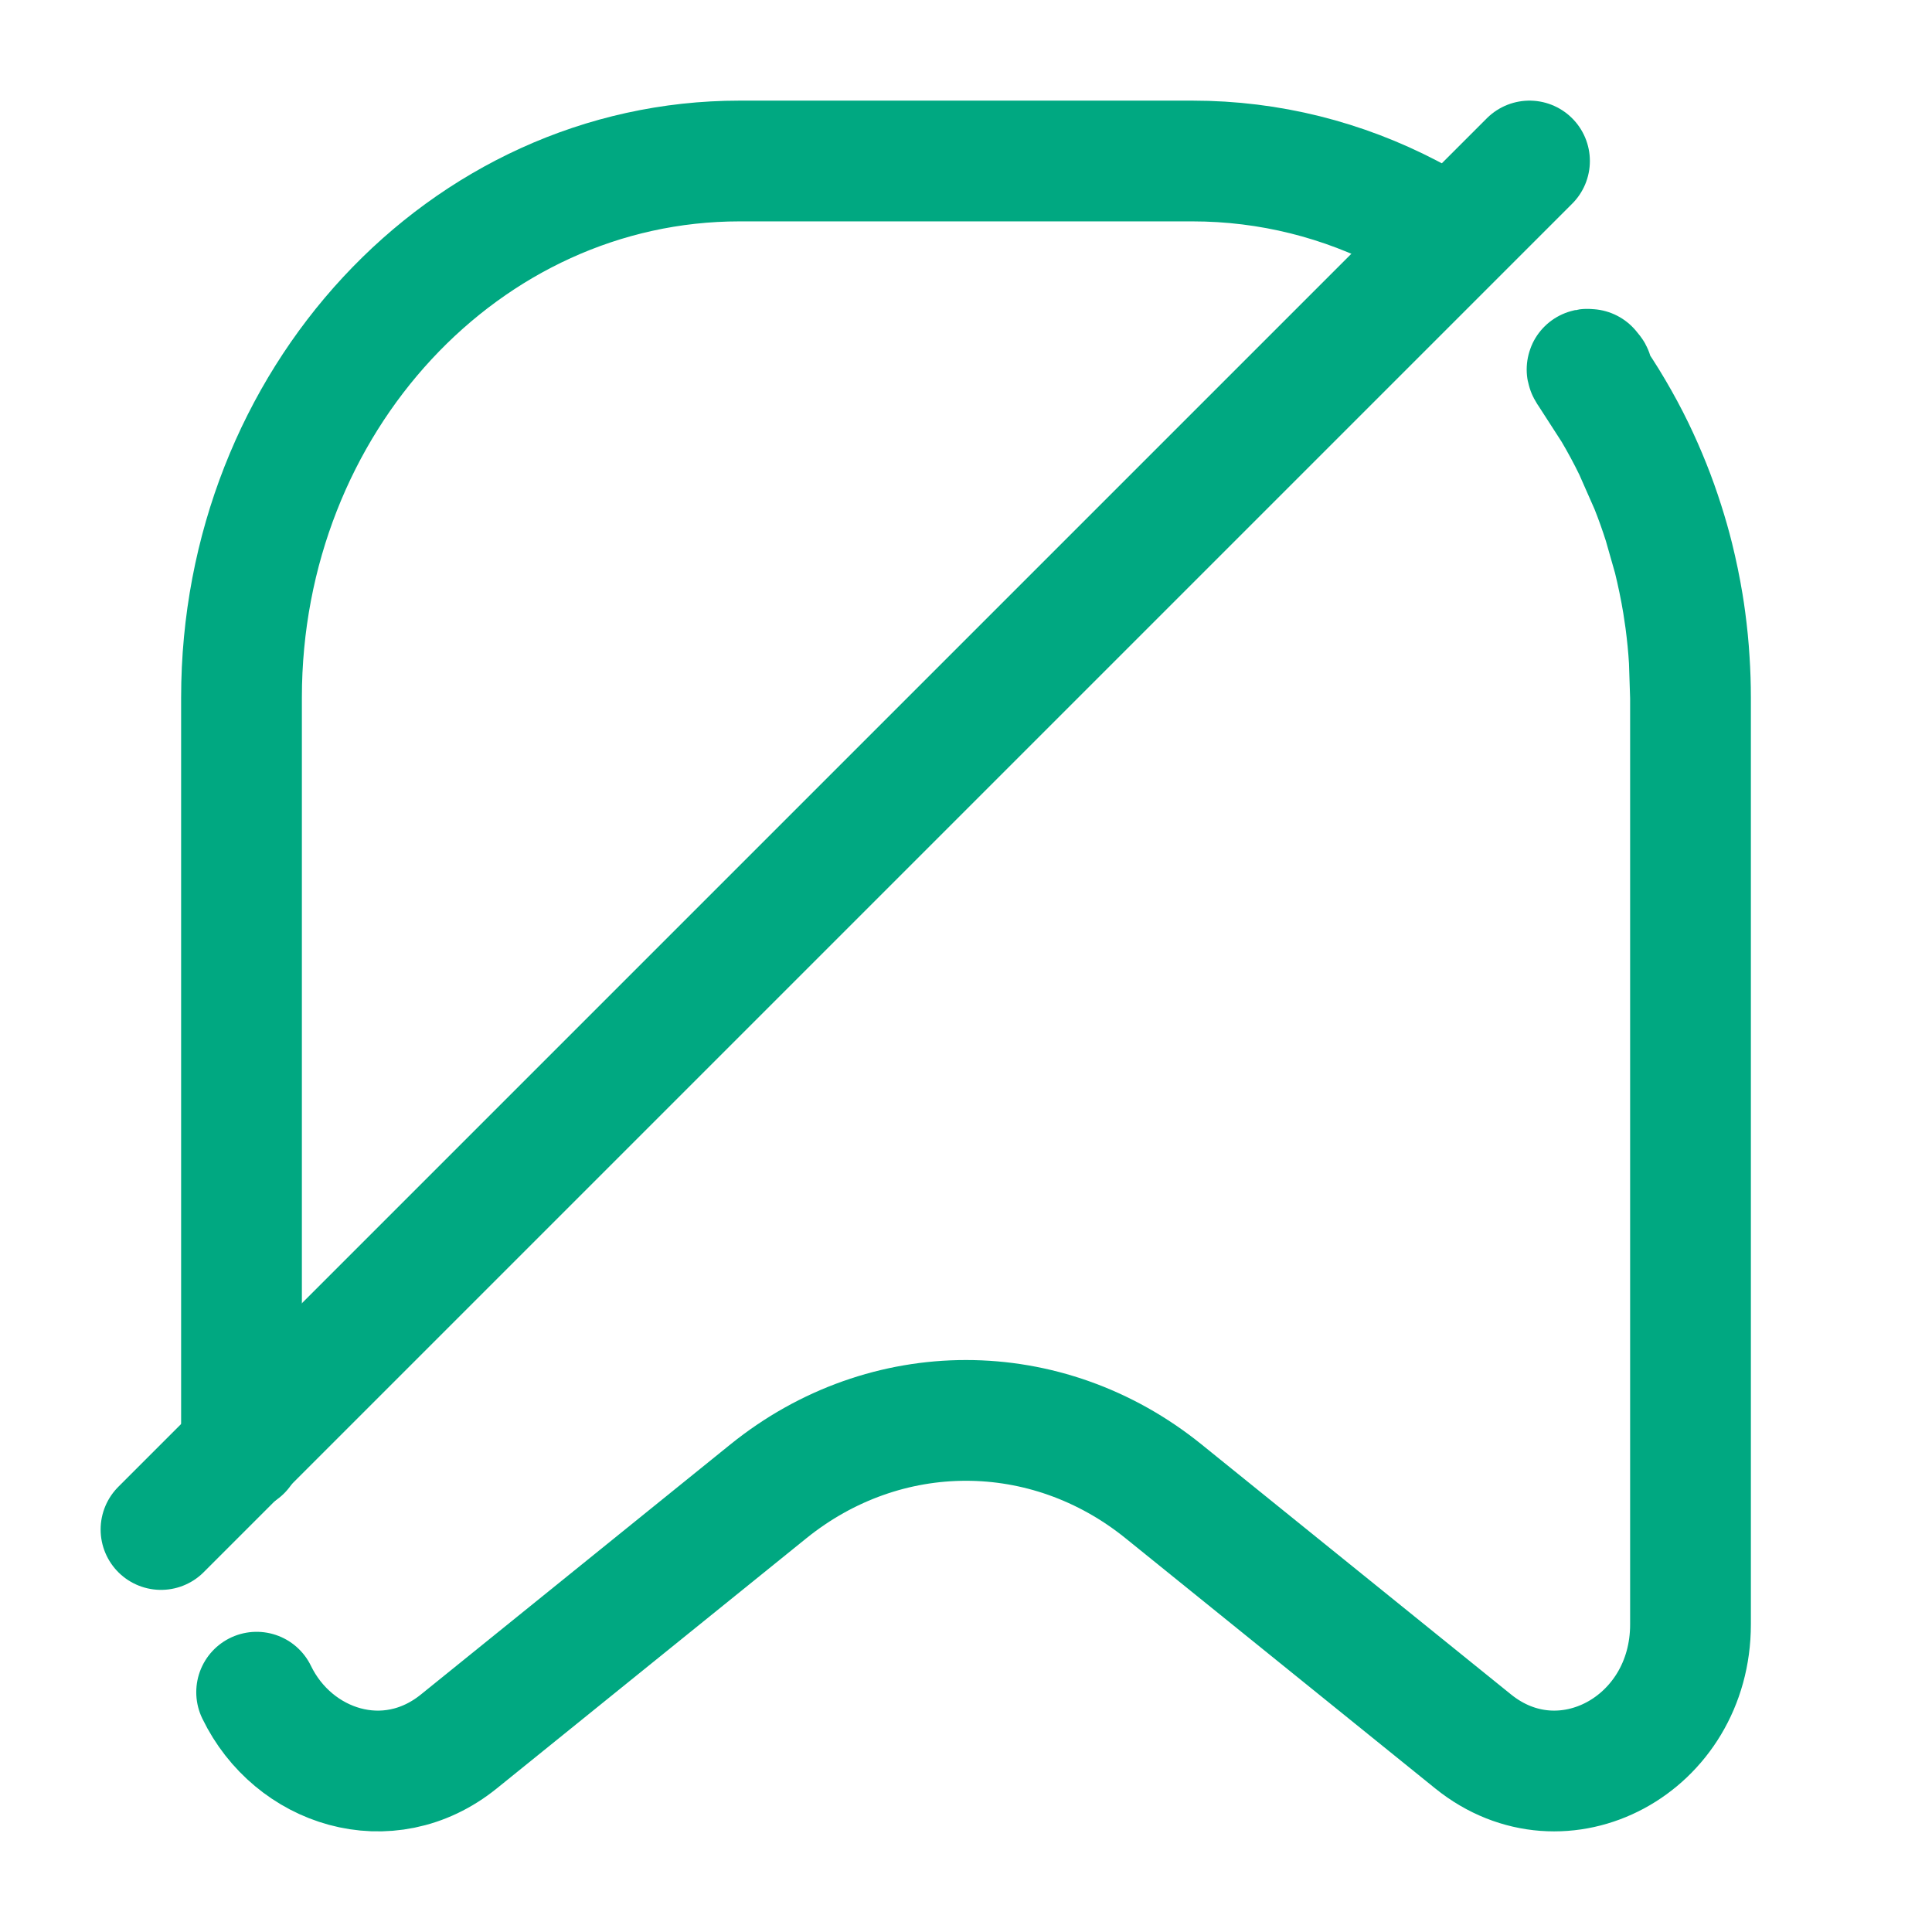 <svg width="24" height="24" viewBox="0 0 24 24" fill="none" xmlns="http://www.w3.org/2000/svg">
<path d="M21 8.666V20.179C21 21.677 19.413 22.532 18.3 21.633L14.454 18.526C13 17.351 11 17.351 9.545 18.526L5.7 21.633C4.819 22.345 3.641 21.957 3.188 21.021M21 8.666C21 8.511 20.995 8.357 20.985 8.205M21 8.666L20.985 8.205M20.985 8.205C20.975 8.035 20.958 7.868 20.936 7.702M20.936 7.702C20.927 7.634 20.917 7.567 20.906 7.5M20.936 7.702L20.906 7.5M20.906 7.5C20.874 7.306 20.834 7.115 20.788 6.928M20.788 6.928C20.752 6.783 20.711 6.641 20.666 6.5M20.788 6.928L20.666 6.5M20.666 6.5C20.616 6.343 20.561 6.188 20.5 6.036M20.5 6.036C20.438 5.881 20.371 5.729 20.299 5.58M20.5 6.036L20.299 5.58M20.299 5.58C20.219 5.415 20.132 5.254 20.04 5.098M20.04 5.098C19.948 4.941 19.849 4.789 19.746 4.642M20.04 5.098L19.746 4.642M19.746 4.642C19.634 4.482 19.871 4.737 19.746 4.589M17.859 2.863C18.046 2.976 18.226 3.1 18.4 3.234L17.859 2.863ZM17.859 2.863C17.742 2.791 17.622 2.723 17.5 2.66C16.687 2.237 15.776 2 14.812 2H9.188C5.77 2 3 4.984 3 8.666V14.422V17.3V18.02" stroke="#00A881" stroke-width="1.5" stroke-linecap="round"/>
<path d="M19 2L2 19" stroke="#00A881" stroke-width="1.5" stroke-linecap="round" stroke-linejoin="round"/>
</svg>
